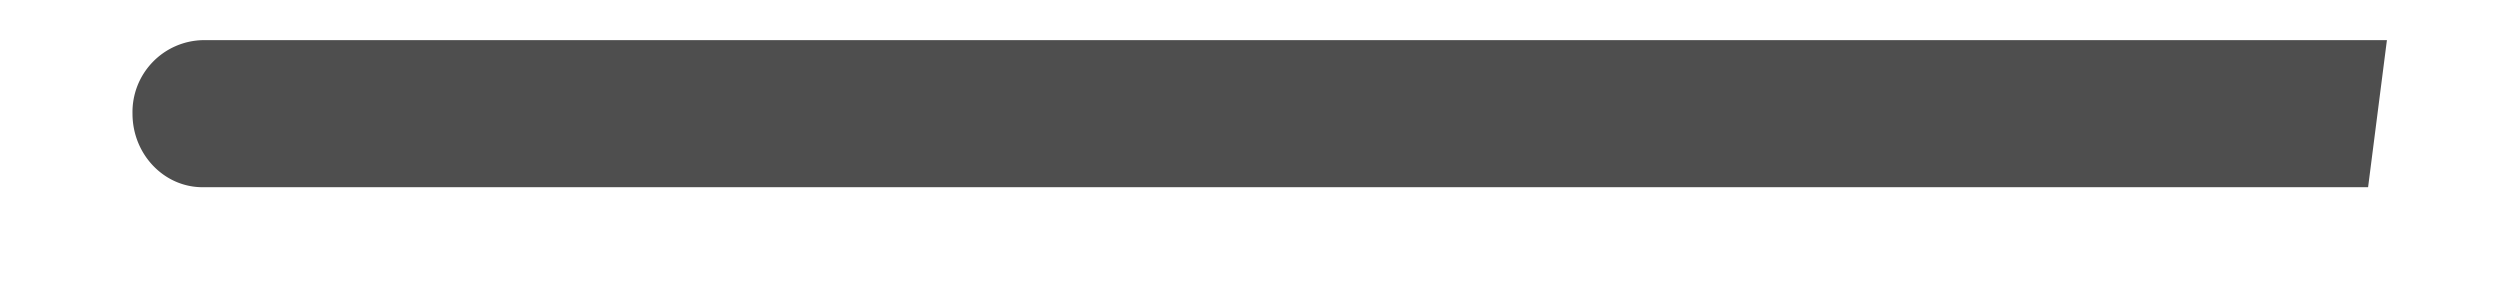 <svg xmlns="http://www.w3.org/2000/svg" width="17" height="2" viewBox="0 0 17 2">
    <path fill="#4E4E4E" fill-rule="evenodd" d="M16.231.273H1.377a.489.489 0 0 0-.476.5c0 .276.214.5.476.5h14.726l.128-1z"/>
</svg>
